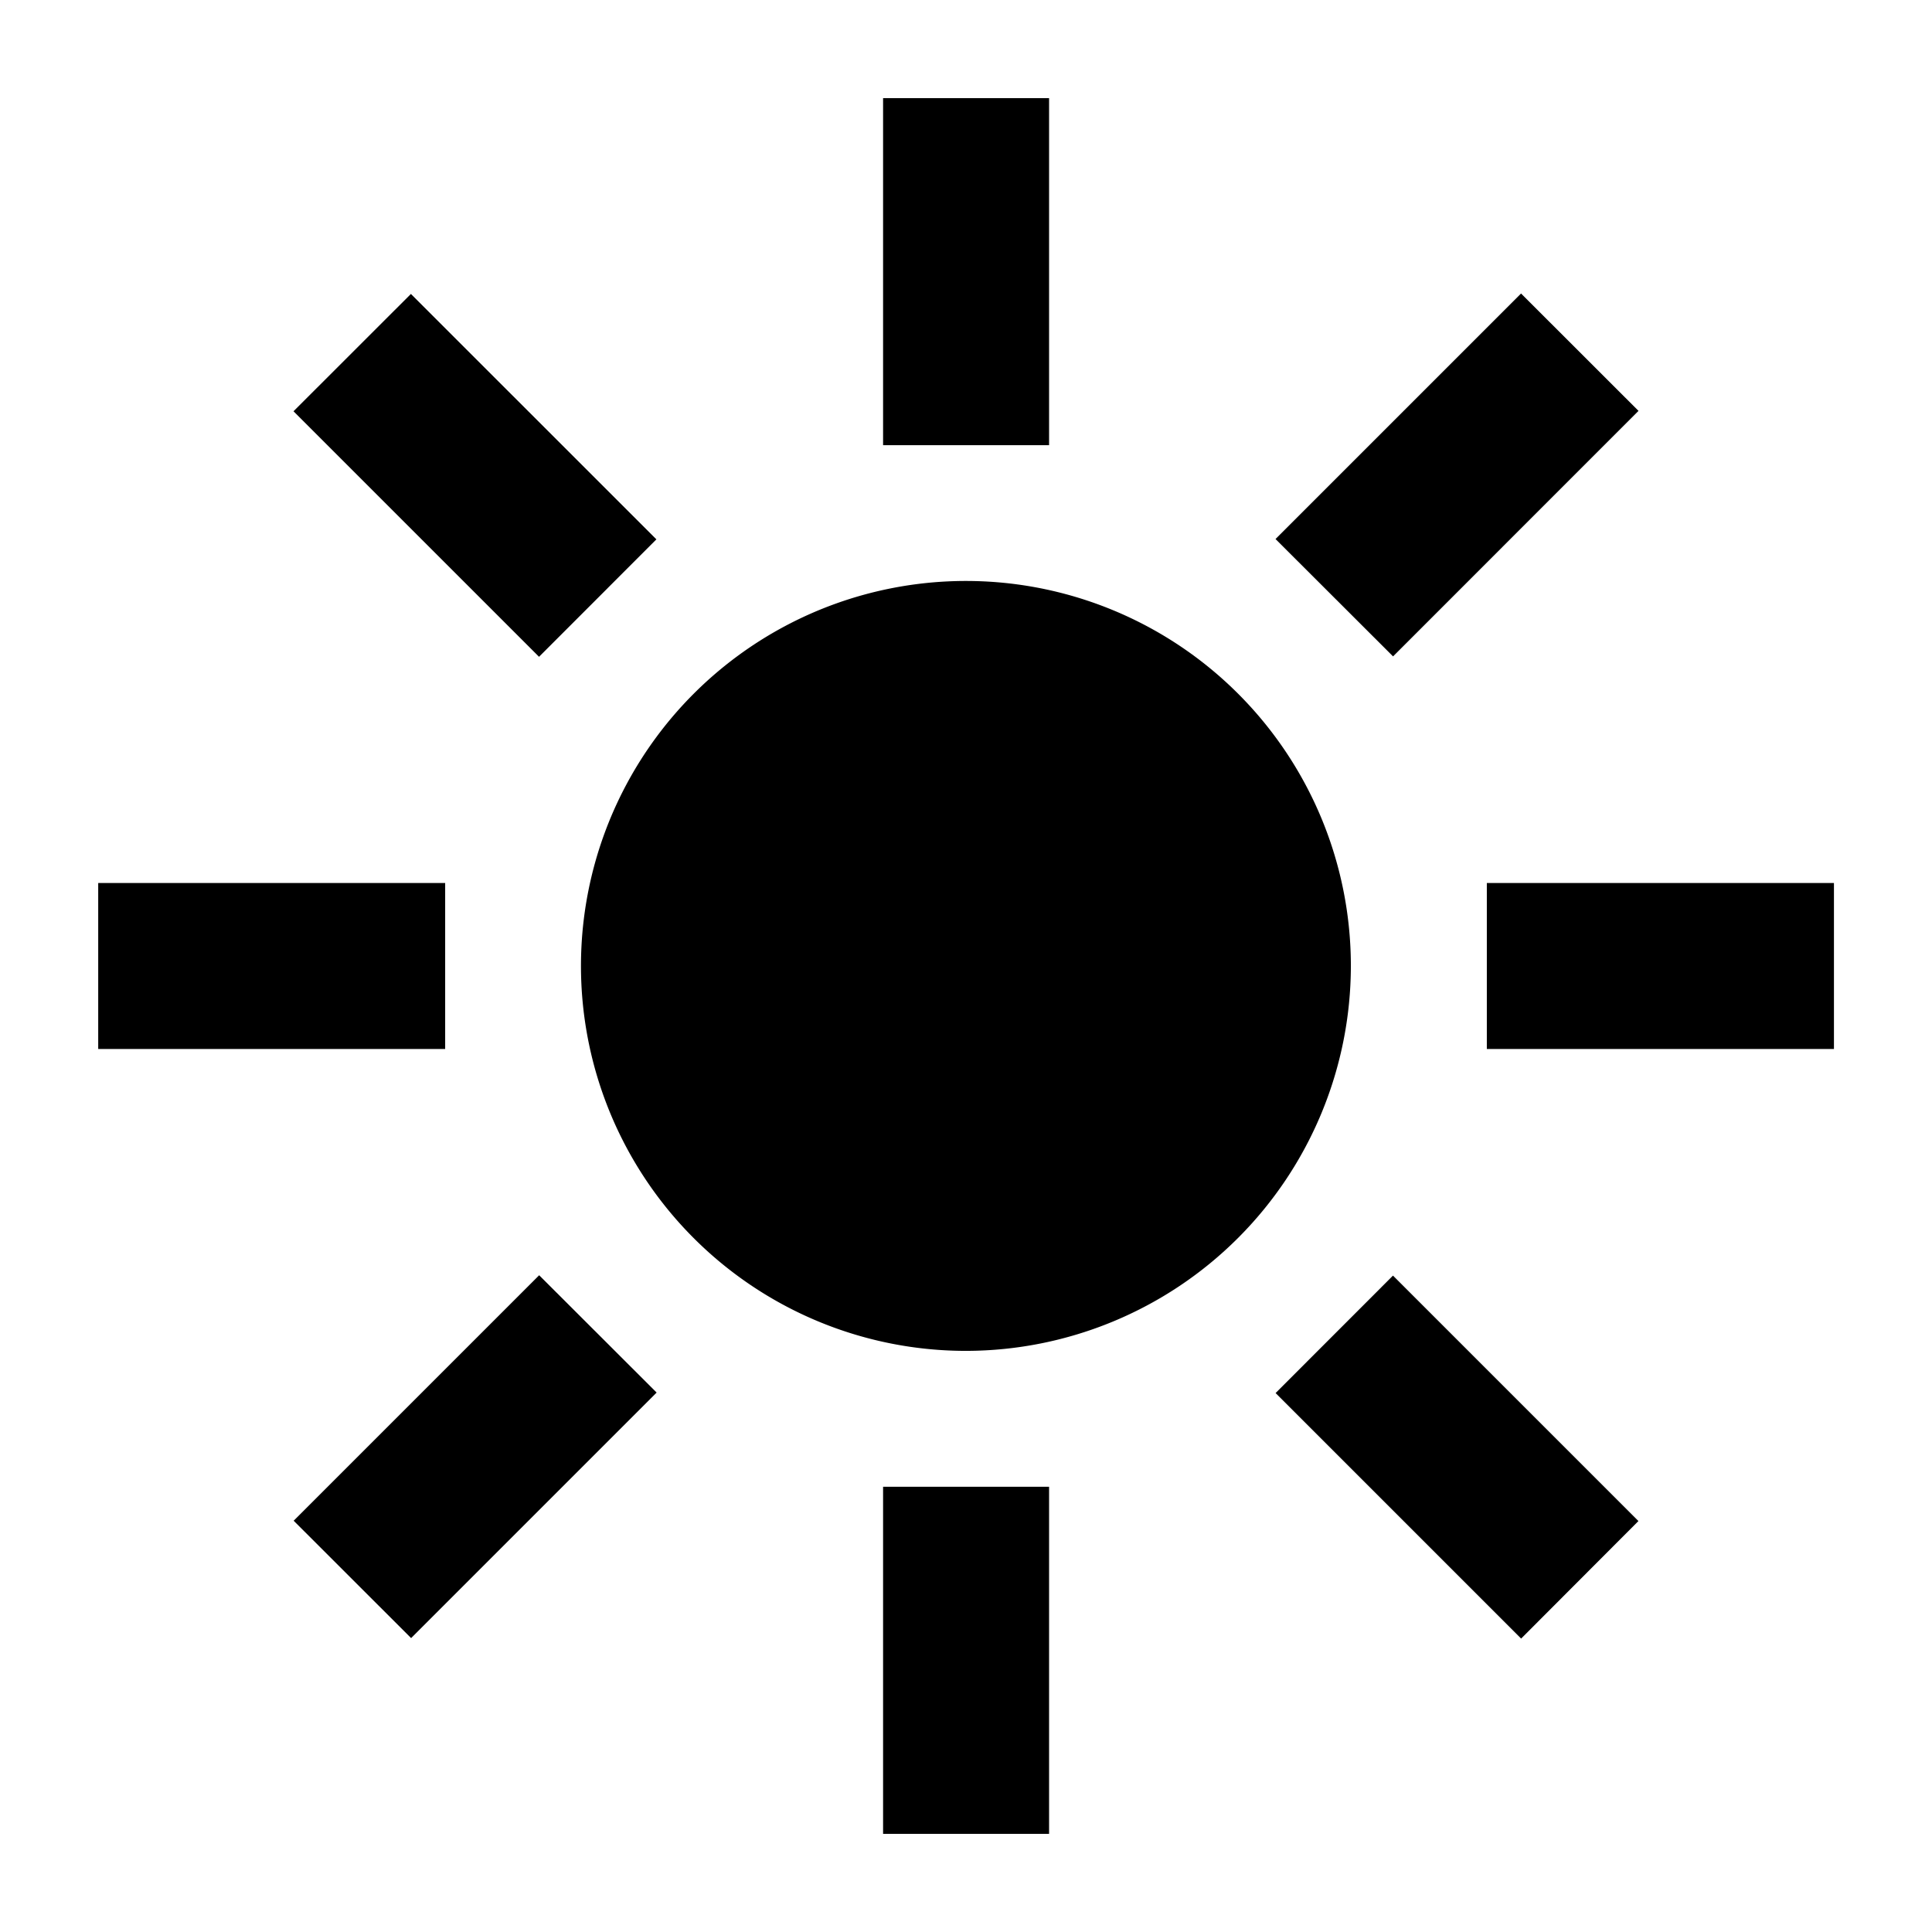 <svg fill="currentColor" viewBox="0 0 24 24" xmlns="http://www.w3.org/2000/svg">
  <path d="M13.031 1.219H10.97V5.53h2.062V1.22Z"></path>
  <path d="M13.031 18.469H10.97v4.312h2.062V18.47Z"></path>
  <path d="m18.895 3.646-3.05 3.05 1.46 1.458 3.049-3.05-1.459-1.458Z"></path>
  <path d="m6.698 15.841-3.05 3.05 1.459 1.458 3.05-3.05-1.46-1.458Z"></path>
  <path d="M22.781 10.969H18.47v2.062h4.312V10.97Z"></path>
  <path d="M5.531 10.969H1.22v2.062h4.31V10.97Z"></path>
  <path d="m17.304 15.846-1.458 1.459 3.05 3.05 1.457-1.46-3.049-3.049Z"></path>
  <path d="M5.105 3.651 3.646 5.109l3.05 3.05L8.154 6.7l-3.05-3.049Z"></path>
  <path d="M12 16.781A4.782 4.782 0 1 1 16.781 12 4.787 4.787 0 0 1 12 16.781Z"></path>
</svg>